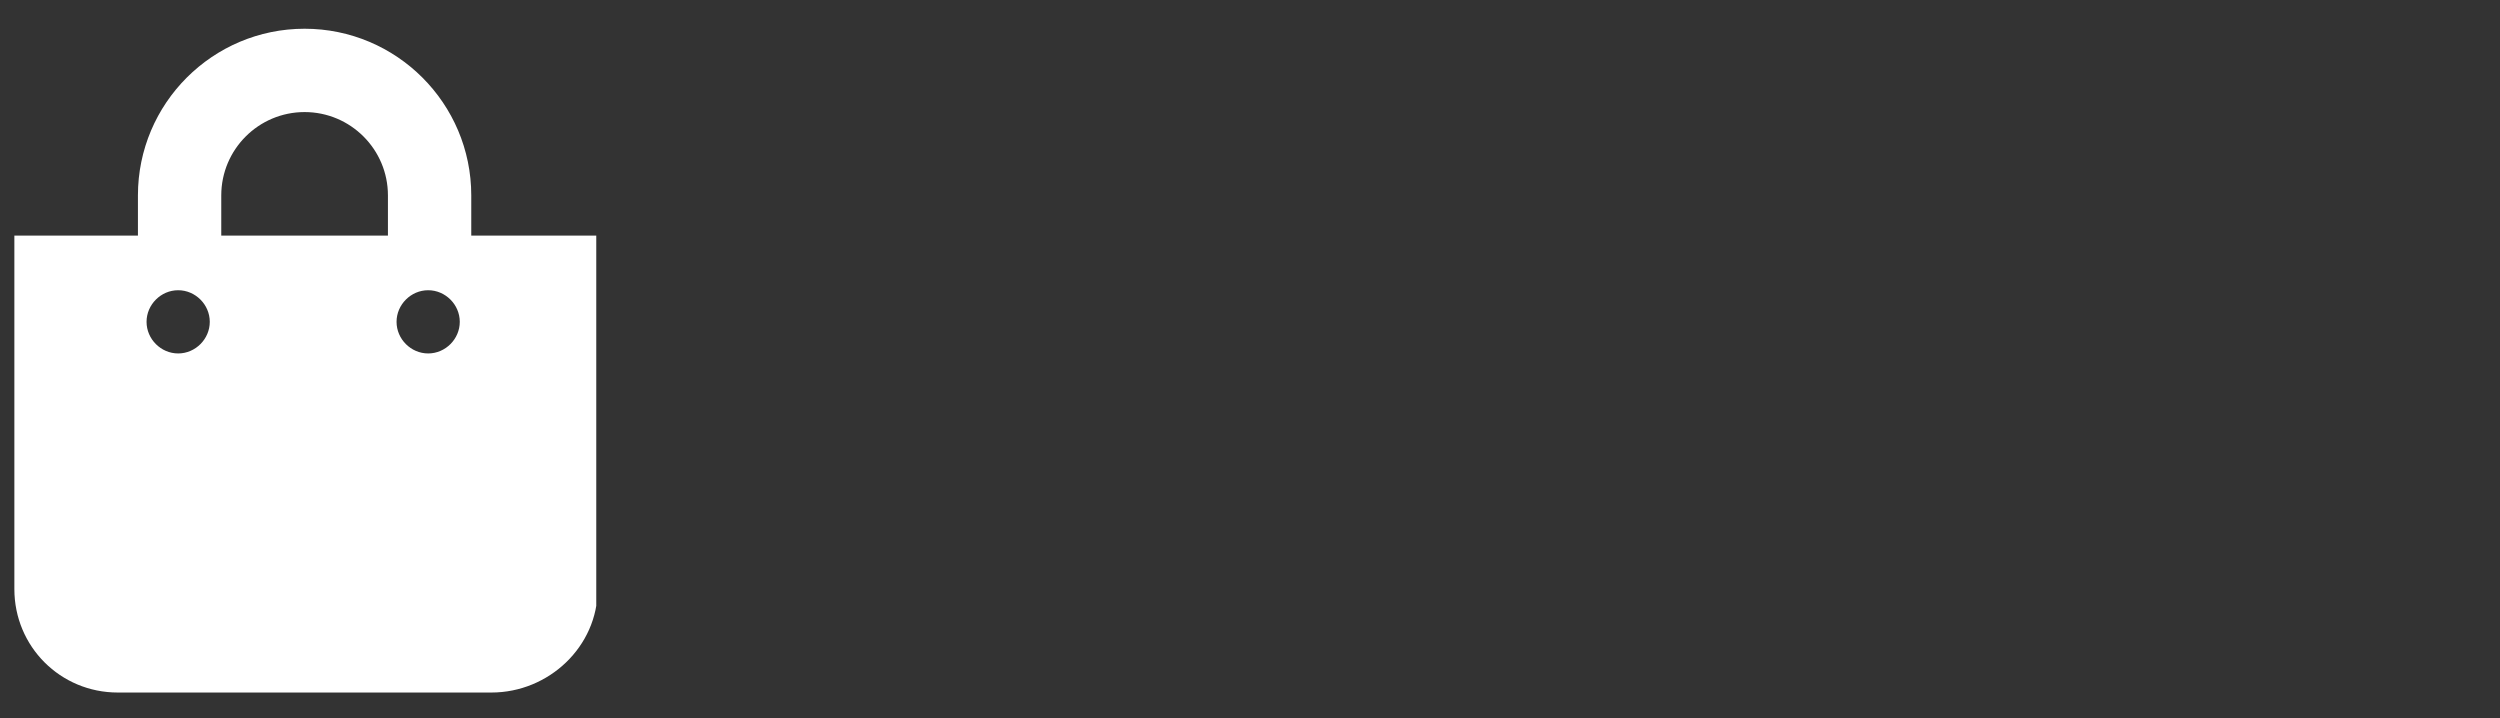 <svg version="1.2" xmlns="http://www.w3.org/2000/svg" viewBox="0 0 87 25" width="87" height="25"><rect x="0" y="0" width="87" height="25" fill="#333333" stroke="none"/><defs><clipPath clipPathUnits="userSpaceOnUse" id="cp1"><path d="m0.5 1h20.25v23.14h-20.25z"/></clipPath></defs><style>.a{fill:#fff}</style><g clip-path="url(#cp1)"><path class="a" d="m16.4 8.2v-1.4c0-3.2-2.6-5.8-5.8-5.8-3.2 0-5.8 2.6-5.8 5.8v1.4h-4.3v12.3c0 2 1.6 3.6 3.6 3.6h13c2 0 3.7-1.6 3.7-3.6v-12.3zm-8.7-1.4c0-1.6 1.3-2.9 2.9-2.9 1.6 0 2.9 1.3 2.9 2.9v1.4h-5.8zm7.2 5.5c-0.6 0-1.1-0.5-1.1-1.1 0-0.6 0.5-1.1 1.1-1.1 0.6 0 1.1 0.5 1.1 1.1 0 0.6-0.5 1.1-1.1 1.1zm-8.7 0c-0.6 0-1.1-0.5-1.1-1.1 0-0.6 0.5-1.1 1.1-1.1 0.6 0 1.1 0.5 1.1 1.1 0 0.6-0.5 1.1-1.1 1.1z"/></g></svg>